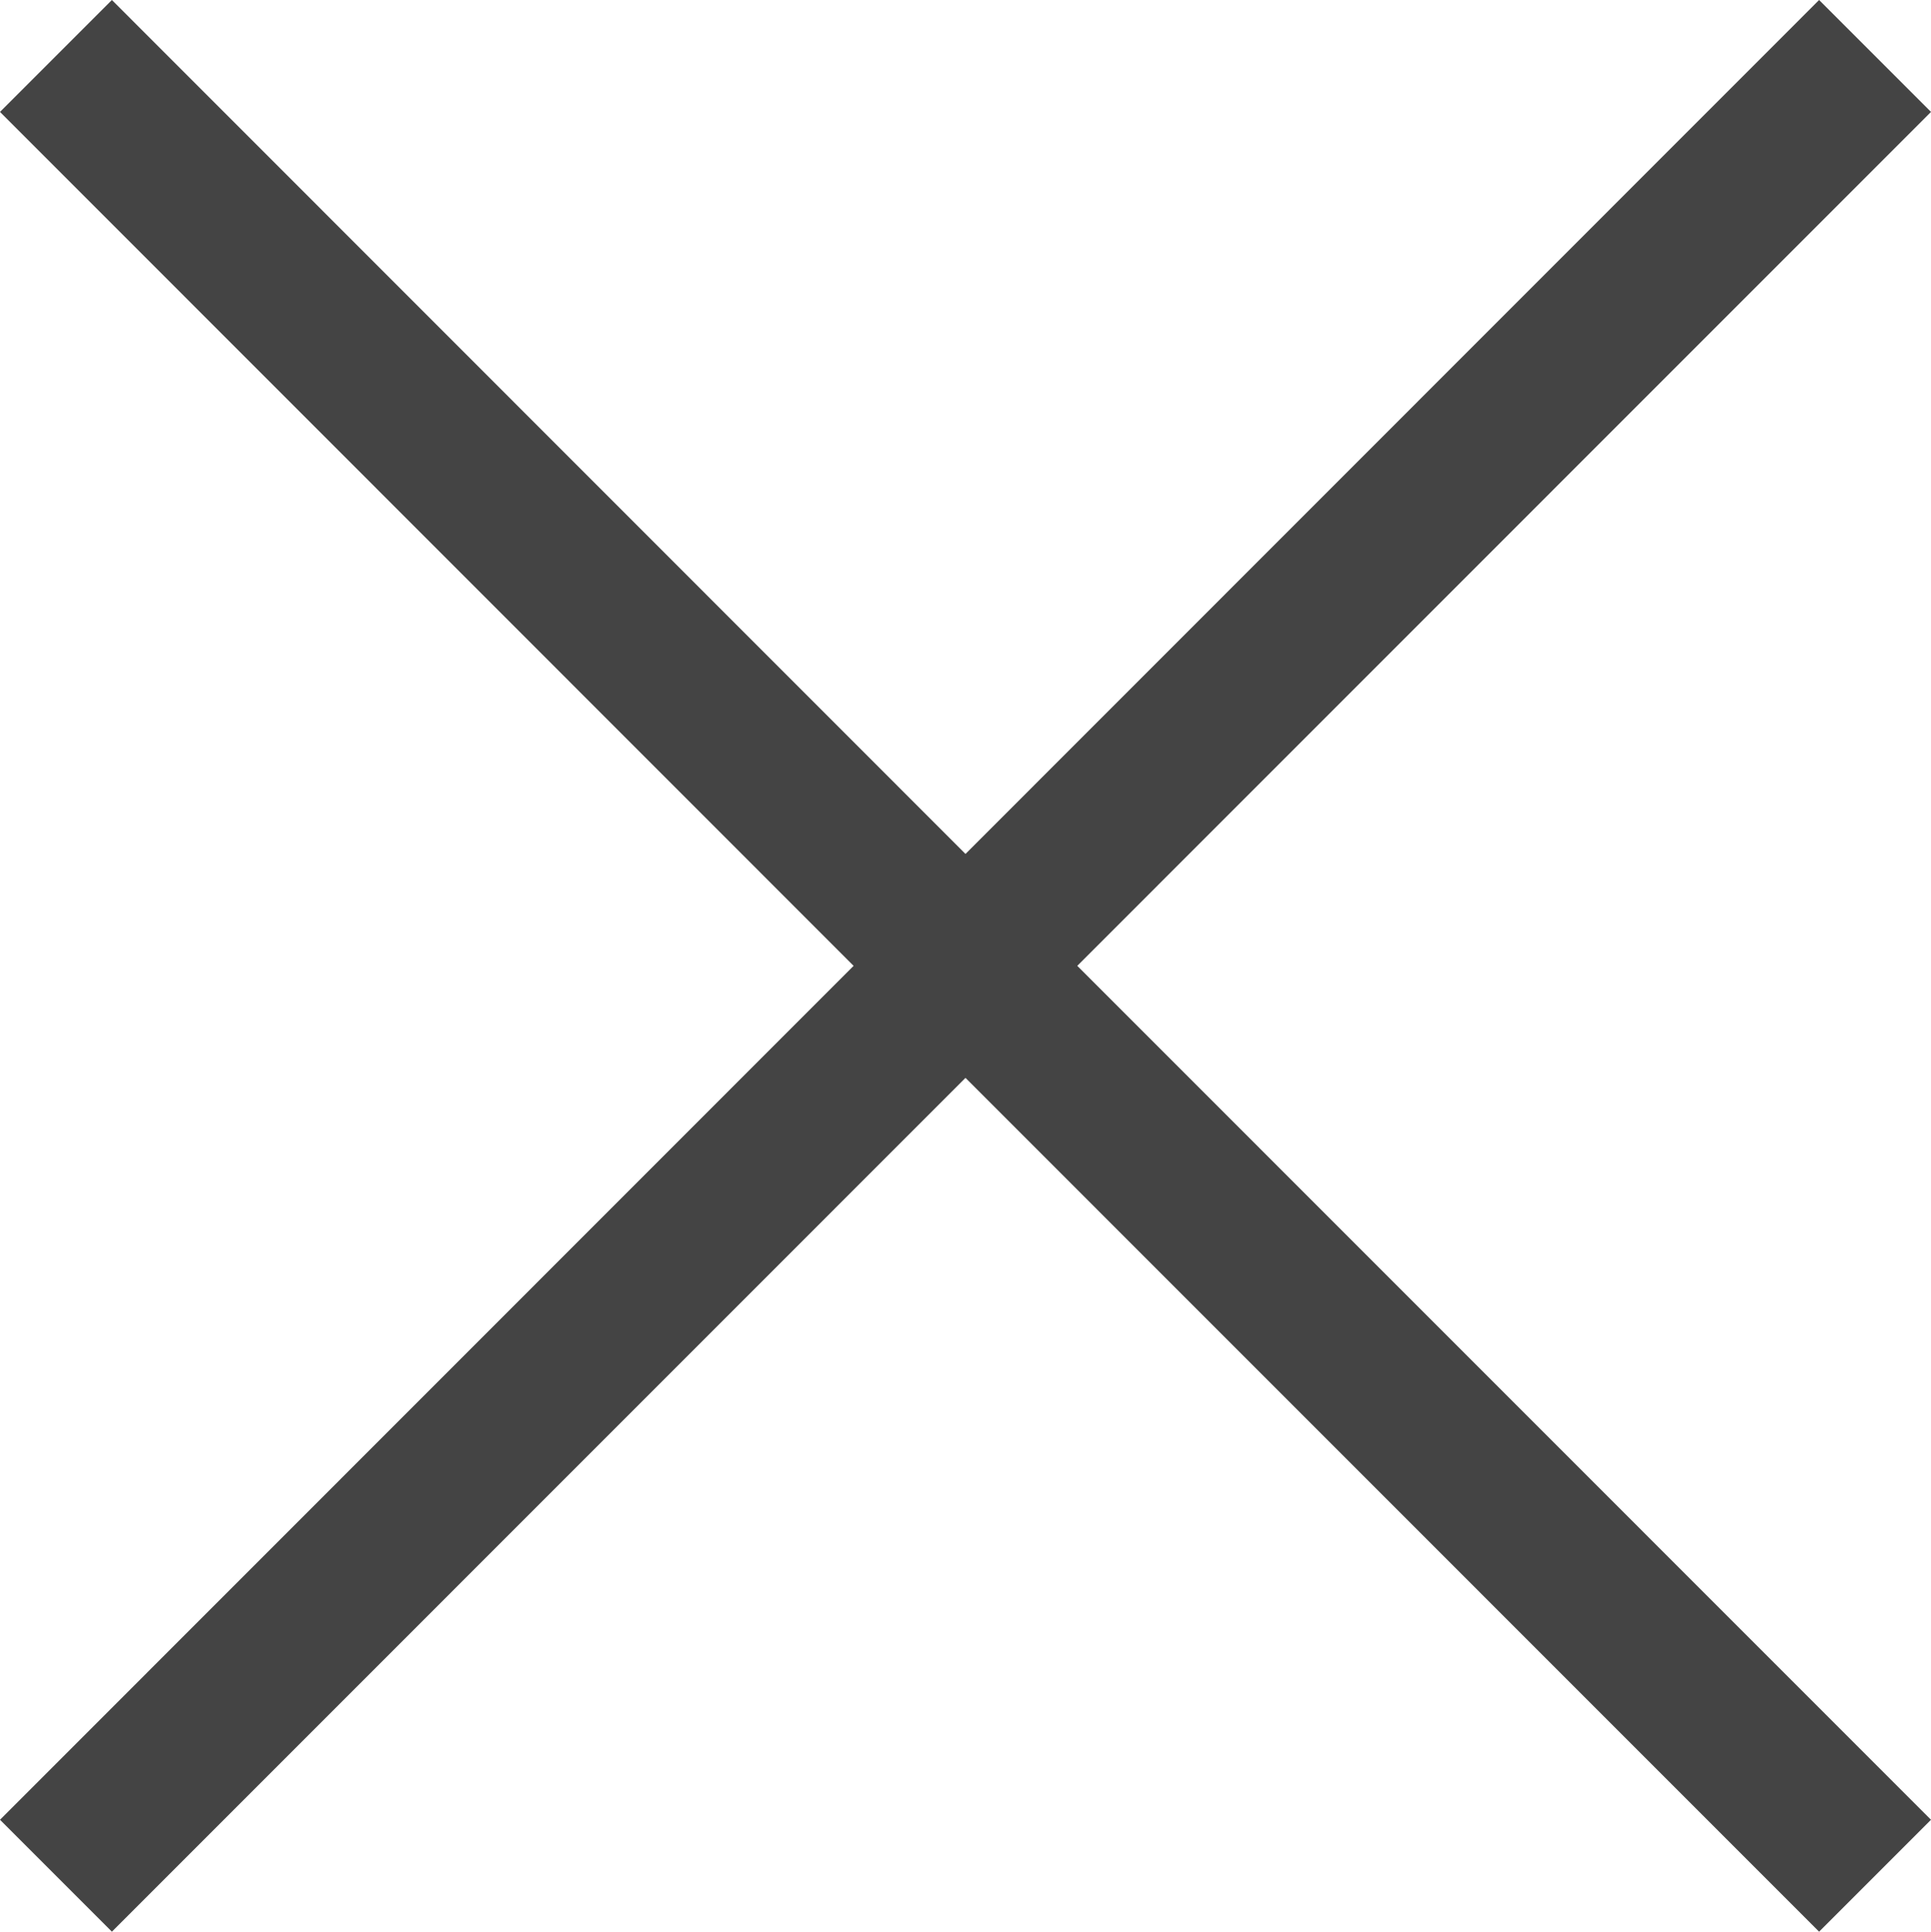 <?xml version="1.0" encoding="utf-8"?>
<!-- Generator: Adobe Illustrator 16.0.0, SVG Export Plug-In . SVG Version: 6.00 Build 0)  -->
<!DOCTYPE svg PUBLIC "-//W3C//DTD SVG 1.1//EN" "http://www.w3.org/Graphics/SVG/1.1/DTD/svg11.dtd">
<svg version="1.1" id="Layer_1" xmlns="http://www.w3.org/2000/svg" xmlns:xlink="http://www.w3.org/1999/xlink" x="0px" y="0px"
	 width="16.998px" height="17.002px" viewBox="0 0 16.998 17.002" enable-background="new 0 0 16.998 17.002" xml:space="preserve">
<path fill="#444444" d="M16.998,0.985L16.013,0L8.499,7.516L0.985,0L0,0.985l7.514,7.516L0,16.017l0.985,0.985l7.514-7.515
	l7.514,7.515l0.985-0.985L9.483,8.501L16.998,0.985z"/>
</svg>
